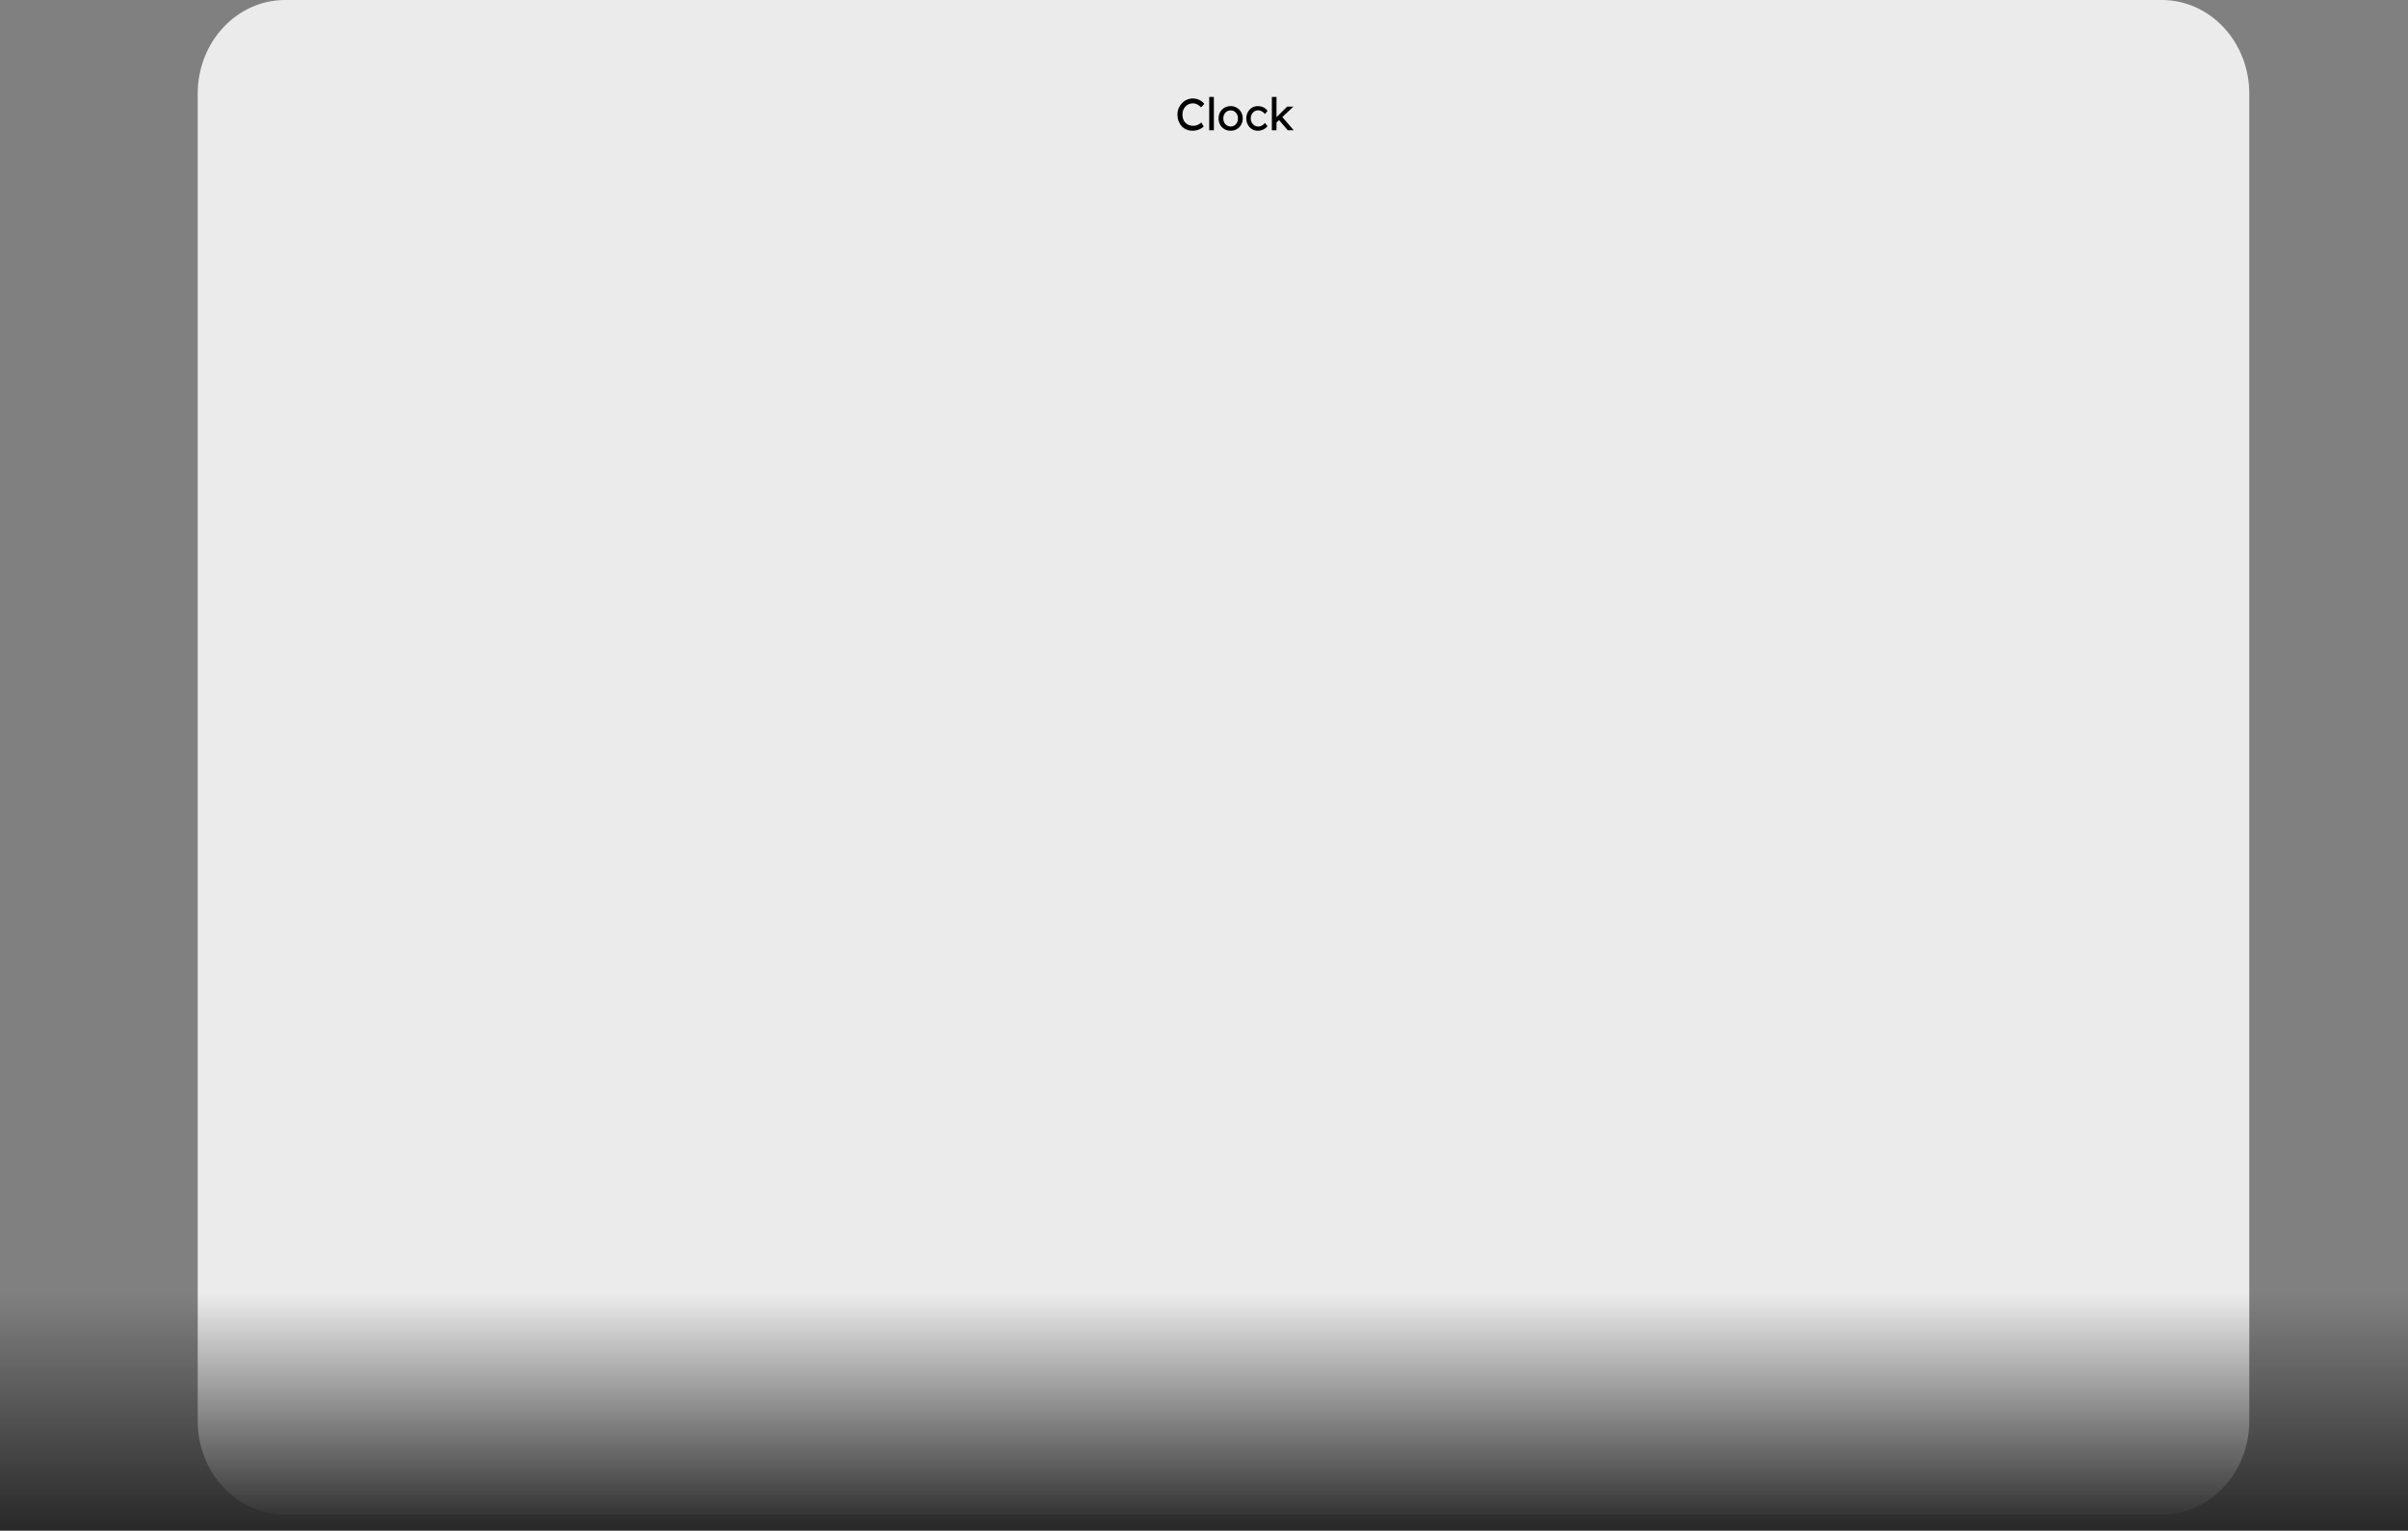 <svg version="1.1" xmlns="http://www.w3.org/2000/svg" xmlns:xlink="http://www.w3.org/1999/xlink" width="596.096" height="379.008" viewBox="0,0,596.096,379.008"><rect x="0" y="0" width="596.096" height="379.008" fill="#808080" stroke="none"/><defs><linearGradient x1="230.991" y1="308.378" x2="230.991" y2="366.937" gradientUnits="userSpaceOnUse" id="color-1"><stop offset="0" stop-color="#282828" stop-opacity="0"/><stop offset="1" stop-color="#282828"/></linearGradient></defs><g transform="translate(67.057,12.071)"><g data-paper-data="{&quot;isPaintingLayer&quot;:true}" stroke="none" stroke-linejoin="miter" stroke-miterlimit="10" stroke-dasharray="" stroke-dashoffset="0" style="mix-blend-mode: normal"><path d="M-18.114,11.112c0,-12.804 9.69,-23.183 21.644,-23.183h464.578c5.74,0 11.246,2.442 15.305,6.79c4.059,4.348 6.339,10.244 6.339,16.393v328.701c0,12.804 -9.69,23.183 -21.644,23.183h-464.578c-11.954,0 -21.644,-10.379 -21.644,-23.183z" fill="#ebebeb" fill-rule="evenodd" stroke-width="1" stroke-linecap="square"/><path d="M-67.057,366.937v-58.559h596.096v58.559z" fill="url(#color-1)" fill-rule="nonzero" stroke-width="0" stroke-linecap="butt"/><path d="M228.148,20.301c-0.542,0 -1.04,-0.097 -1.495,-0.29c-0.455,-0.193 -0.85,-0.47 -1.187,-0.832c-0.33,-0.361 -0.589,-0.788 -0.776,-1.28c-0.181,-0.492 -0.271,-1.031 -0.271,-1.617c0,-0.554 0.1,-1.072 0.299,-1.551c0.199,-0.48 0.474,-0.9 0.822,-1.262c0.349,-0.368 0.754,-0.651 1.215,-0.85c0.461,-0.206 0.959,-0.308 1.495,-0.308c0.38,0 0.751,0.059 1.112,0.178c0.361,0.112 0.688,0.271 0.981,0.477c0.293,0.206 0.533,0.439 0.72,0.701l-0.804,0.832c-0.218,-0.218 -0.436,-0.399 -0.654,-0.542c-0.218,-0.143 -0.442,-0.252 -0.673,-0.327c-0.224,-0.075 -0.452,-0.112 -0.682,-0.112c-0.368,0 -0.71,0.069 -1.028,0.206c-0.312,0.137 -0.586,0.33 -0.822,0.579c-0.231,0.243 -0.414,0.536 -0.551,0.878c-0.131,0.336 -0.196,0.704 -0.196,1.103c0,0.424 0.062,0.81 0.187,1.159c0.131,0.343 0.315,0.639 0.551,0.888c0.243,0.243 0.53,0.43 0.86,0.561c0.33,0.131 0.698,0.196 1.103,0.196c0.243,0 0.483,-0.034 0.72,-0.103c0.237,-0.069 0.458,-0.165 0.664,-0.29c0.212,-0.125 0.405,-0.274 0.579,-0.449l0.598,0.981c-0.168,0.206 -0.402,0.389 -0.701,0.551c-0.293,0.162 -0.62,0.29 -0.981,0.383c-0.355,0.093 -0.716,0.14 -1.084,0.14zM232.285,20.189v-8.261h1.149v8.261zM237.591,20.301c-0.573,0 -1.087,-0.131 -1.542,-0.393c-0.449,-0.268 -0.804,-0.629 -1.065,-1.084c-0.255,-0.461 -0.383,-0.984 -0.383,-1.57c0,-0.586 0.128,-1.106 0.383,-1.561c0.262,-0.461 0.617,-0.822 1.065,-1.084c0.455,-0.268 0.969,-0.402 1.542,-0.402c0.561,0 1.065,0.134 1.514,0.402c0.455,0.262 0.813,0.623 1.075,1.084c0.262,0.455 0.393,0.975 0.393,1.561c0,0.586 -0.131,1.109 -0.393,1.57c-0.262,0.455 -0.62,0.816 -1.075,1.084c-0.449,0.262 -0.953,0.393 -1.514,0.393zM237.591,19.255c0.349,0 0.66,-0.087 0.935,-0.262c0.274,-0.174 0.489,-0.411 0.645,-0.71c0.156,-0.305 0.231,-0.648 0.224,-1.028c0.006,-0.386 -0.069,-0.729 -0.224,-1.028c-0.156,-0.305 -0.371,-0.542 -0.645,-0.71c-0.274,-0.174 -0.586,-0.262 -0.935,-0.262c-0.349,0 -0.664,0.087 -0.944,0.262c-0.28,0.174 -0.498,0.414 -0.654,0.72c-0.156,0.299 -0.231,0.639 -0.224,1.019c-0.006,0.38 0.069,0.723 0.224,1.028c0.156,0.299 0.374,0.536 0.654,0.71c0.28,0.174 0.595,0.262 0.944,0.262zM244.304,20.301c-0.542,0 -1.028,-0.134 -1.458,-0.402c-0.424,-0.268 -0.76,-0.632 -1.009,-1.093c-0.249,-0.461 -0.374,-0.978 -0.374,-1.551c0,-0.573 0.125,-1.09 0.374,-1.551c0.249,-0.461 0.586,-0.826 1.009,-1.093c0.43,-0.268 0.916,-0.402 1.458,-0.402c0.523,0 0.997,0.106 1.421,0.318c0.43,0.212 0.757,0.502 0.981,0.869l-0.635,0.776c-0.118,-0.168 -0.271,-0.324 -0.458,-0.467c-0.187,-0.143 -0.386,-0.255 -0.598,-0.336c-0.206,-0.081 -0.405,-0.121 -0.598,-0.121c-0.355,0 -0.673,0.087 -0.953,0.262c-0.28,0.174 -0.502,0.414 -0.664,0.72c-0.162,0.305 -0.243,0.648 -0.243,1.028c0,0.38 0.084,0.723 0.252,1.028c0.174,0.299 0.402,0.539 0.682,0.72c0.28,0.174 0.592,0.262 0.935,0.262c0.206,0 0.402,-0.034 0.589,-0.103c0.187,-0.069 0.371,-0.168 0.551,-0.299c0.181,-0.137 0.349,-0.302 0.505,-0.495l0.635,0.785c-0.237,0.336 -0.576,0.614 -1.019,0.832c-0.442,0.212 -0.903,0.318 -1.383,0.318zM248.835,18.357l-0.056,-1.252l2.804,-2.776h1.551zM247.788,20.189v-8.261h1.149v8.261zM251.741,20.189l-2.215,-2.579l0.813,-0.748l2.869,3.327z" fill="#000000" fill-rule="nonzero" stroke-width="1" stroke-linecap="square"/></g></g></svg>